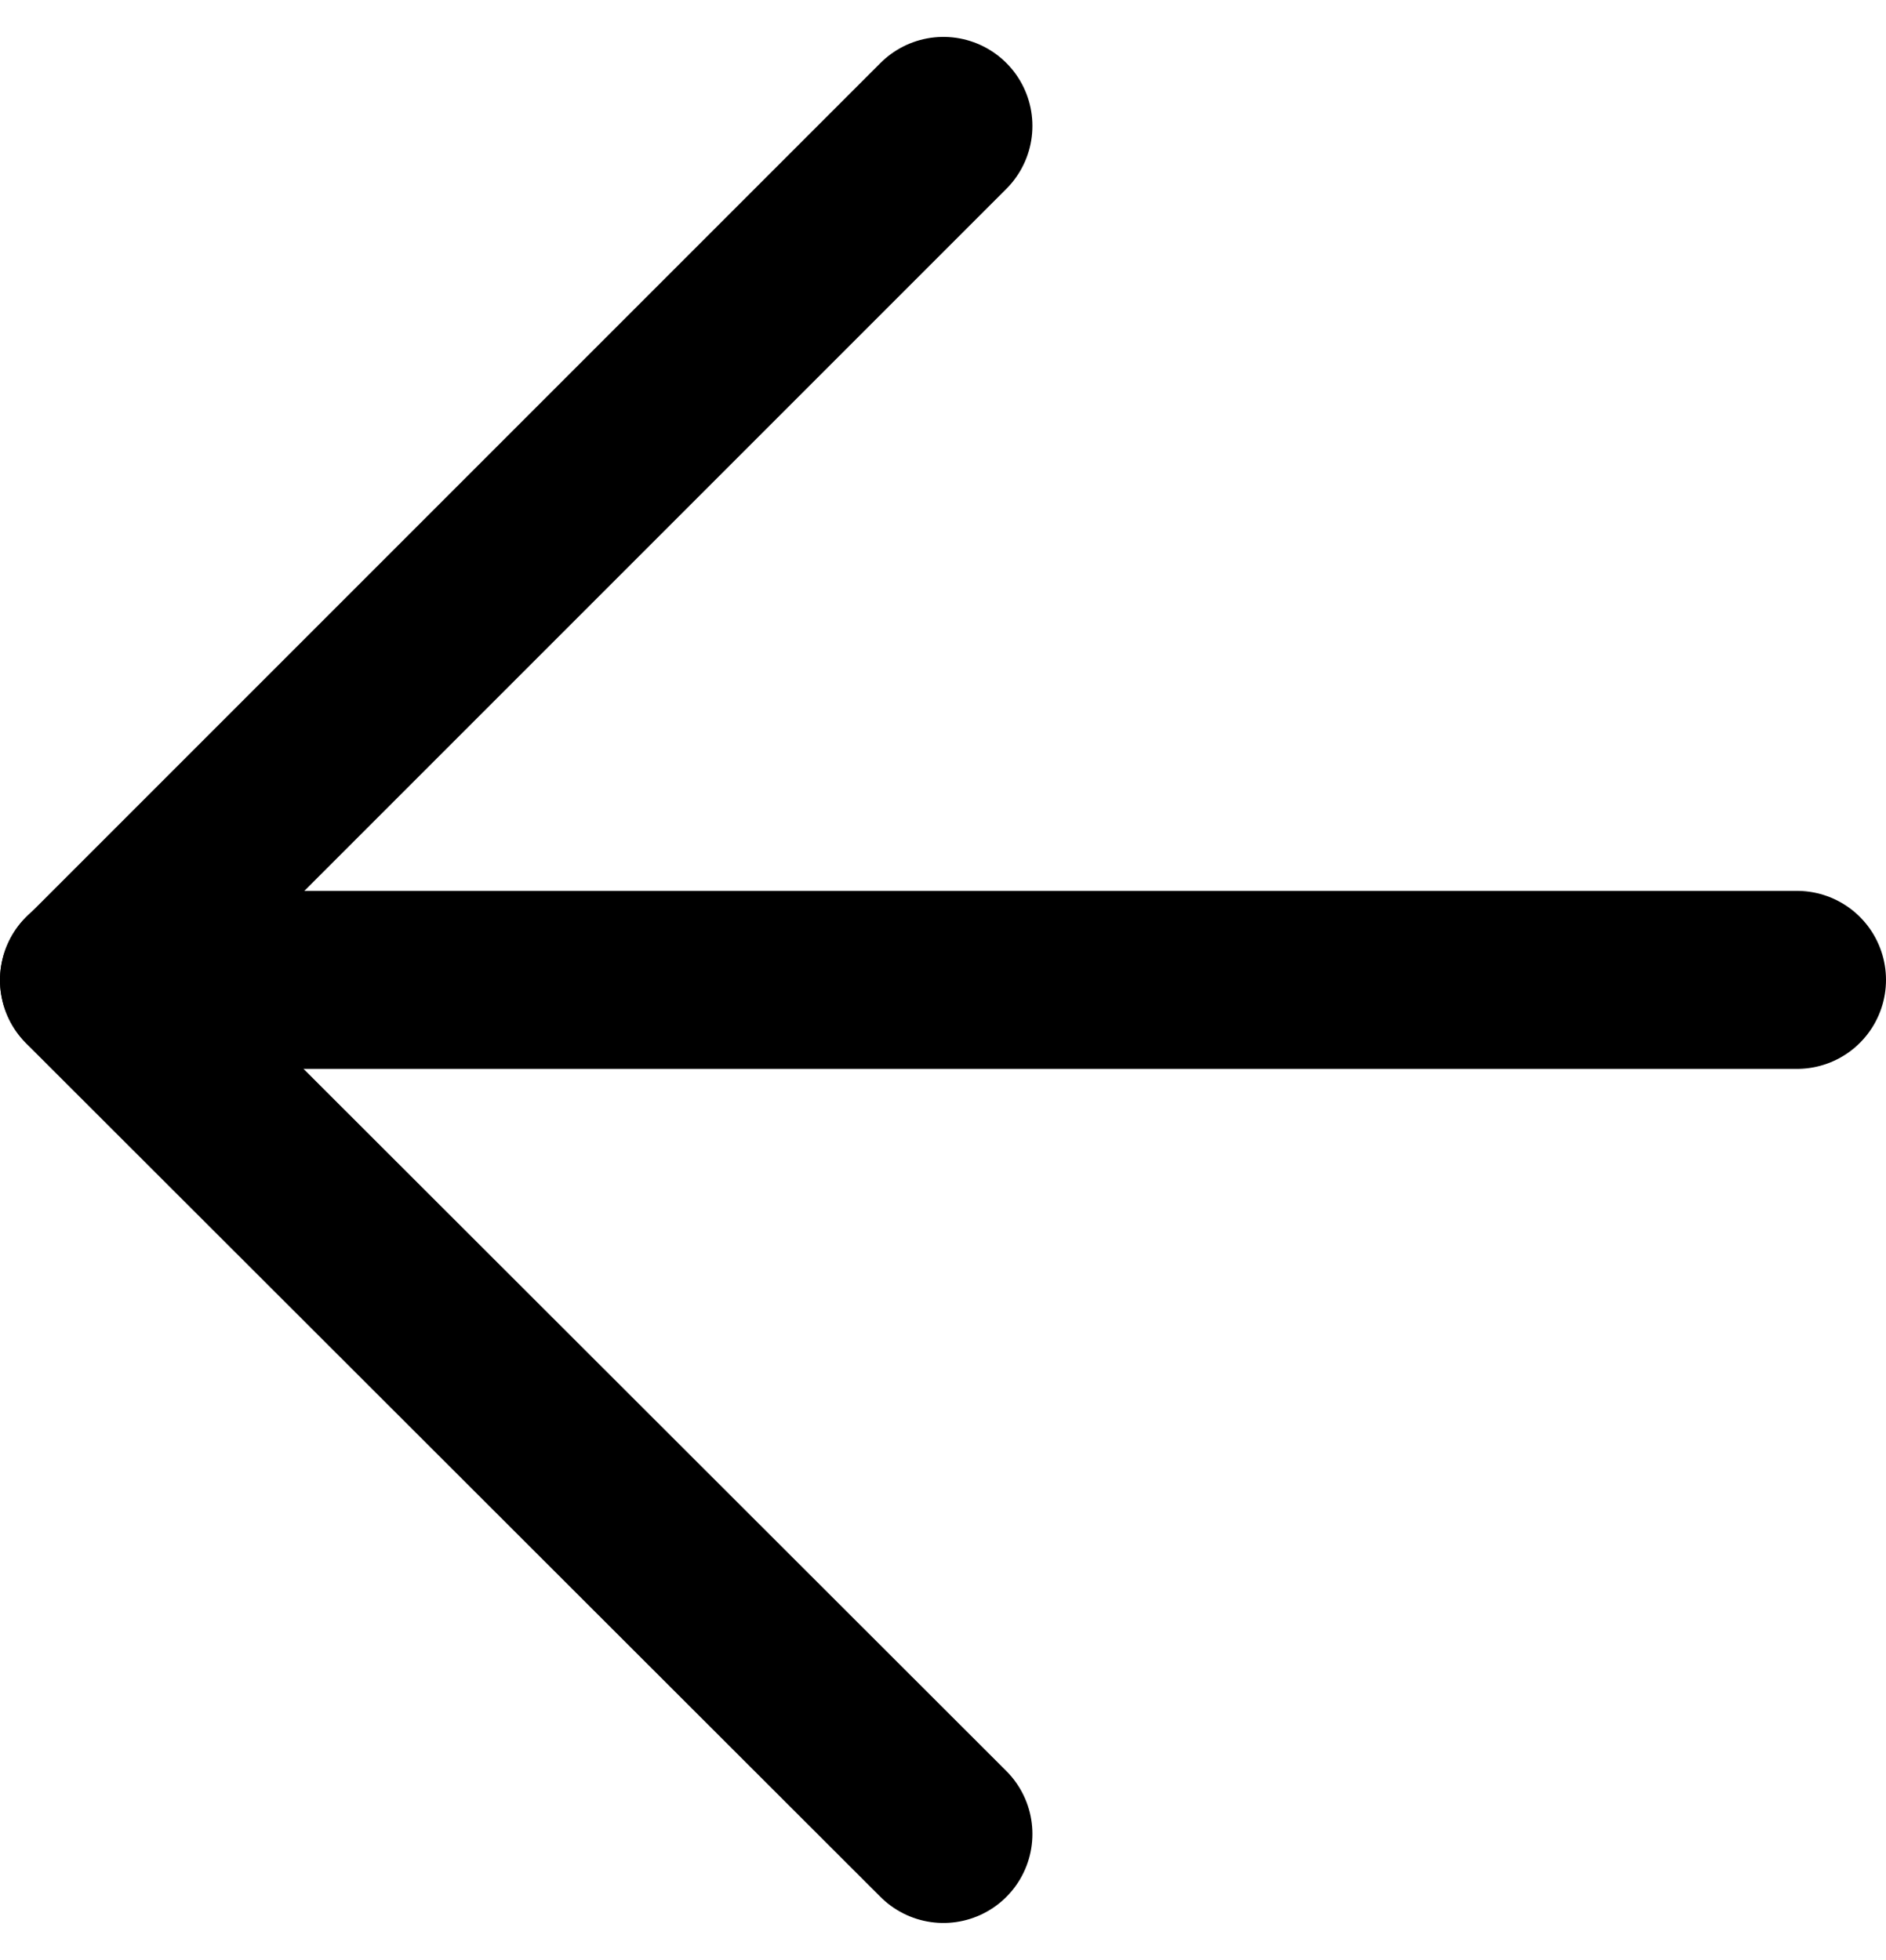 <svg xmlns="http://www.w3.org/2000/svg" width="15.893" height="16.514" viewBox="0 0 15.893 16.514">
  <g id="Icon_feather-arrow-left" data-name="Icon feather-arrow-left" transform="translate(-6.75 -6.439)">
    <path id="Path_1403" data-name="Path 1403" d="M21.893,18H7.5" transform="translate(0 -3.304)" fill="none" stroke="#000" stroke-linecap="round" stroke-linejoin="round" stroke-width="1.5"/>
    <path id="Path_1404" data-name="Path 1404" d="M14.7,21.893,7.5,14.7l7.2-7.2" fill="none" stroke="#000" stroke-linecap="round" stroke-linejoin="round" stroke-width="1.5"/>
  </g>
</svg>
